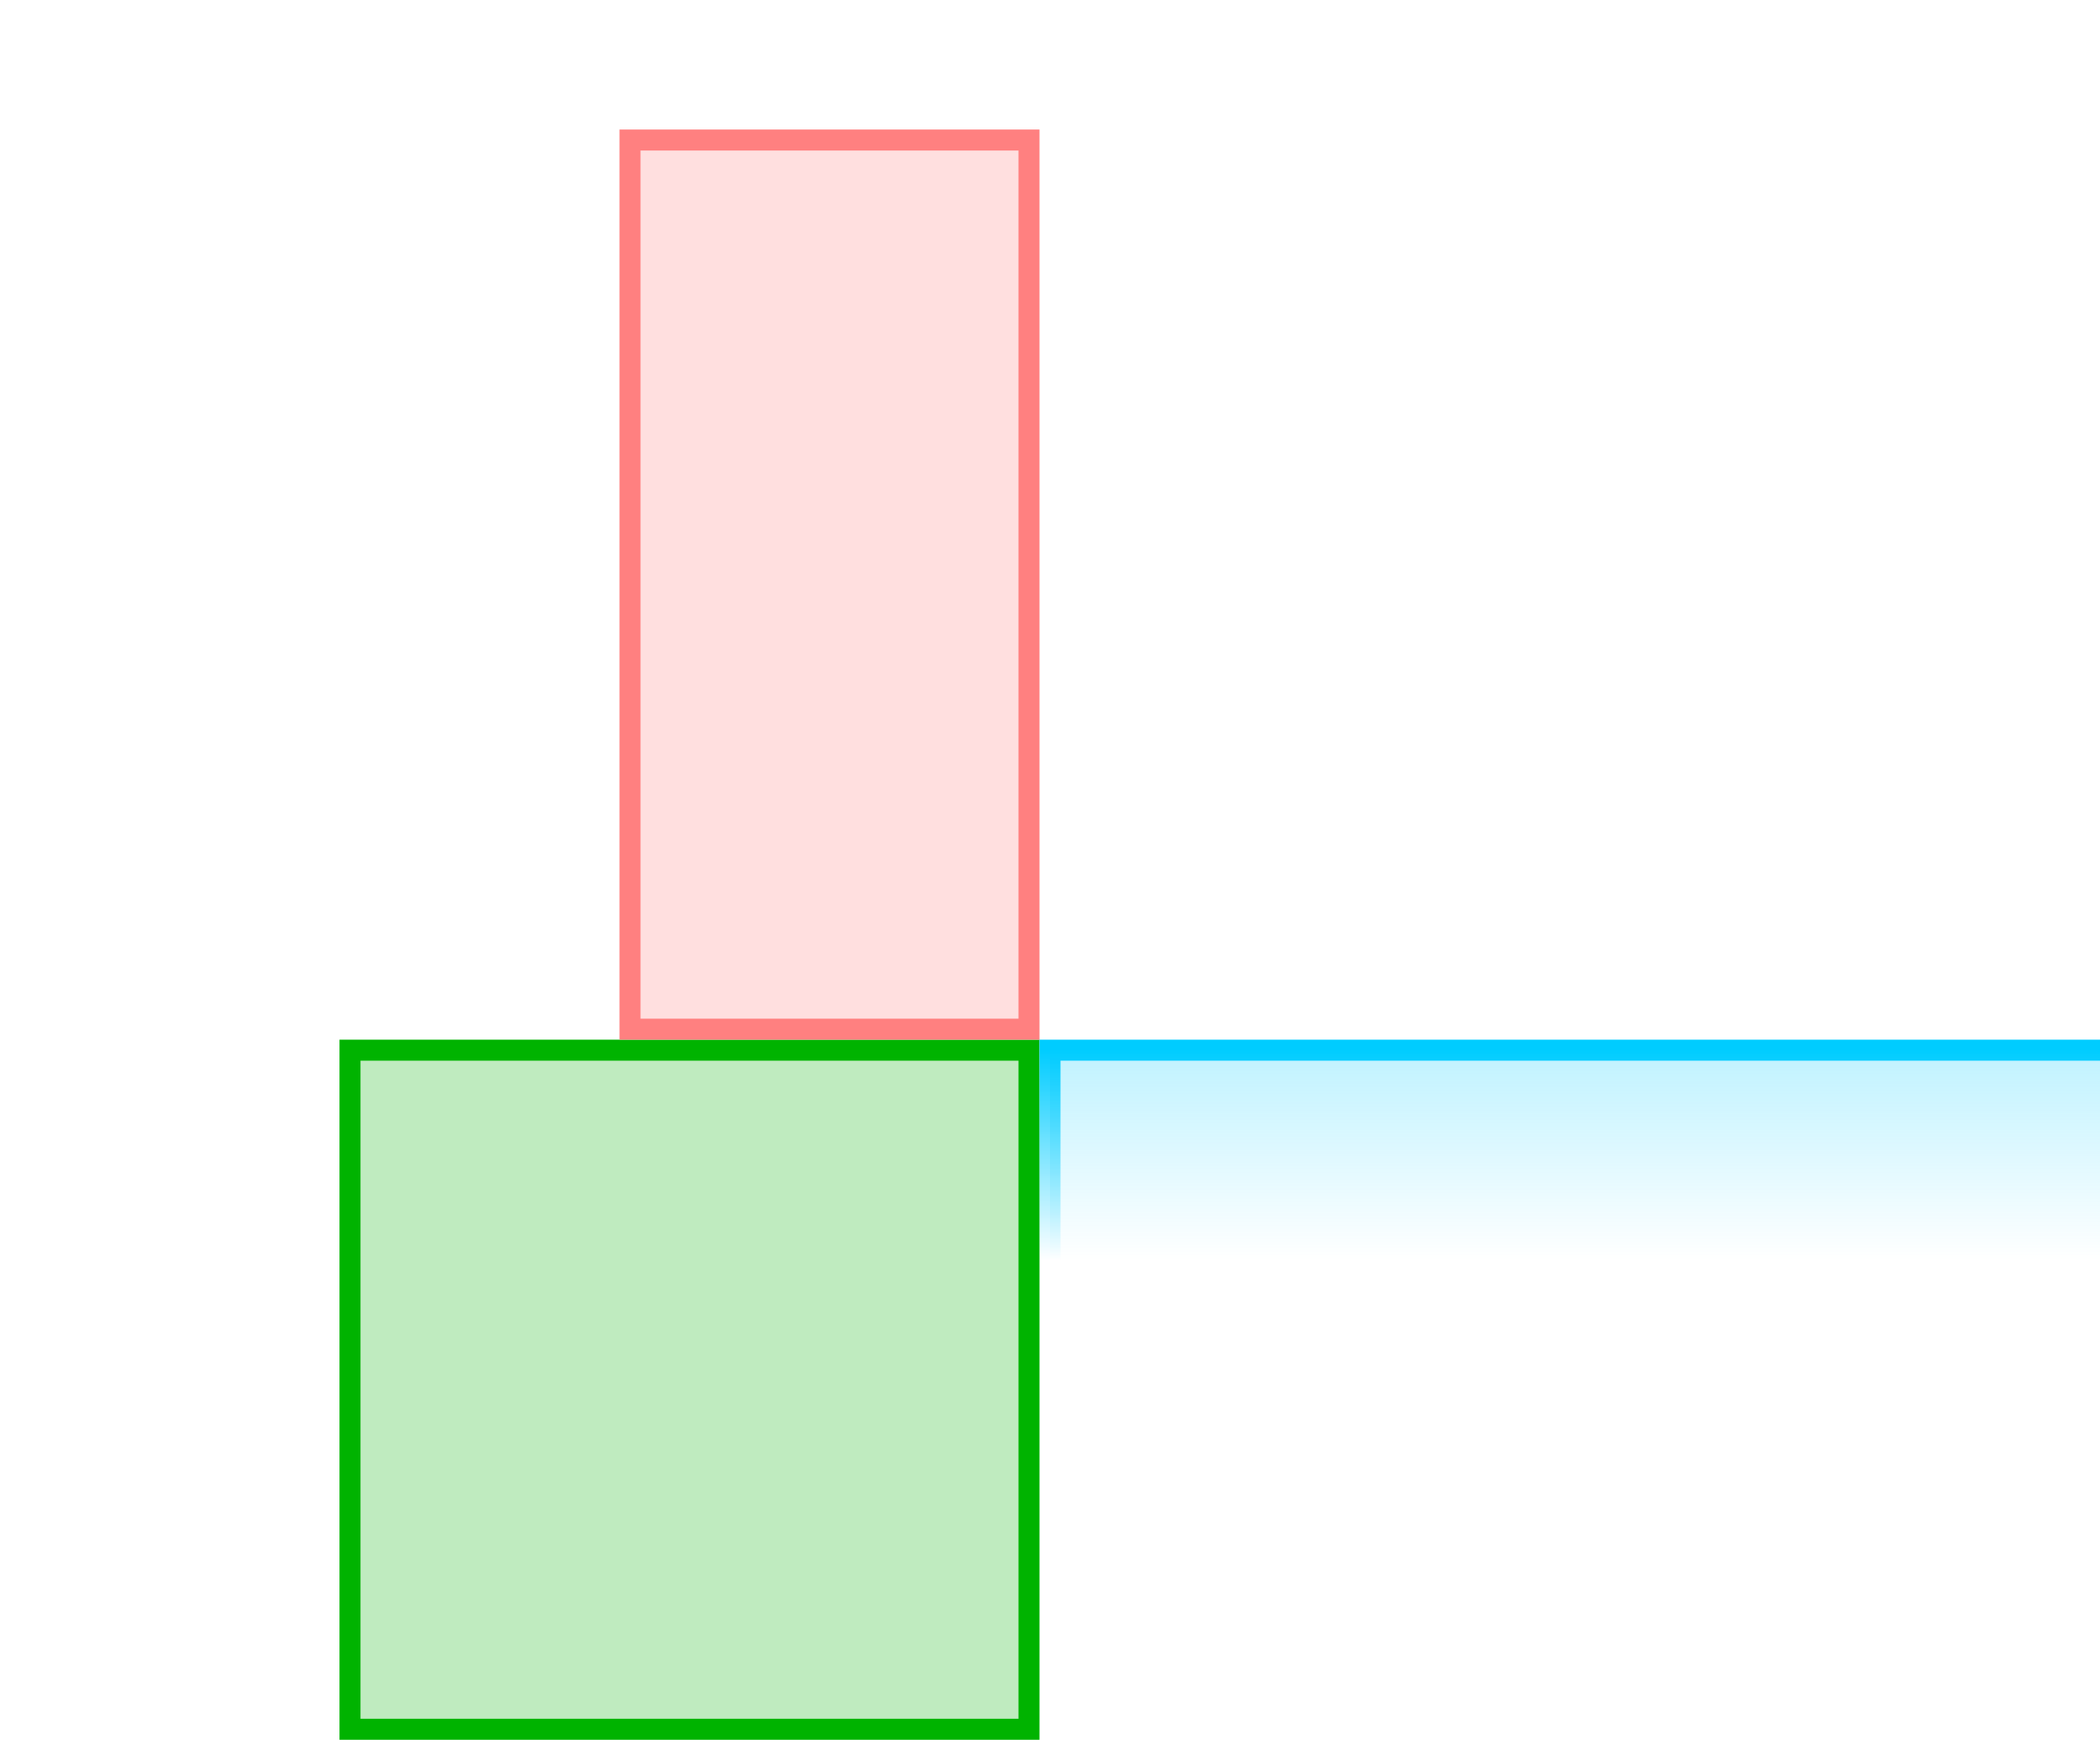 <?xml version="1.0" encoding="UTF-8"?>
<svg xmlns="http://www.w3.org/2000/svg" xmlns:xlink="http://www.w3.org/1999/xlink" width="300" height="250" viewBox="0 0 300 250">
<defs>
<linearGradient id="linear-pattern-0" gradientUnits="userSpaceOnUse" x1="150" y1="150" x2="150" y2="180">
<stop offset="0" stop-color="rgb(0%, 80%, 100%)" stop-opacity="0.25"/>
<stop offset="1" stop-color="rgb(0%, 80%, 100%)" stop-opacity="0"/>
</linearGradient>
<linearGradient id="linear-pattern-1" gradientUnits="userSpaceOnUse" x1="150" y1="150" x2="150" y2="180">
<stop offset="0" stop-color="rgb(0%, 80%, 100%)" stop-opacity="1"/>
<stop offset="1" stop-color="rgb(0%, 80%, 100%)" stop-opacity="0"/>
</linearGradient>
</defs>
<path fill-rule="nonzero" fill="rgb(0%, 70%, 0%)" fill-opacity="0.25" stroke-width="3" stroke-linecap="butt" stroke-linejoin="miter" stroke="rgb(0%, 70%, 0%)" stroke-opacity="1" stroke-miterlimit="10" d="M 50 150 L 147 150 L 147 247 L 50 247 Z M 50 150 "/>
<path fill-rule="nonzero" fill="rgb(100%, 50%, 50%)" fill-opacity="0.25" stroke-width="3" stroke-linecap="butt" stroke-linejoin="miter" stroke="rgb(100%, 50%, 50%)" stroke-opacity="1" stroke-miterlimit="10" d="M 90 20 L 147 20 L 147 147 L 90 147 Z M 90 20 "/>
<path fill-rule="nonzero" fill="url(#linear-pattern-0)" stroke-width="3" stroke-linecap="butt" stroke-linejoin="miter" stroke="url(#linear-pattern-1)" stroke-miterlimit="10" d="M 150 150 L 347 150 L 347 187 L 150 187 Z M 150 150 "/>
</svg>
